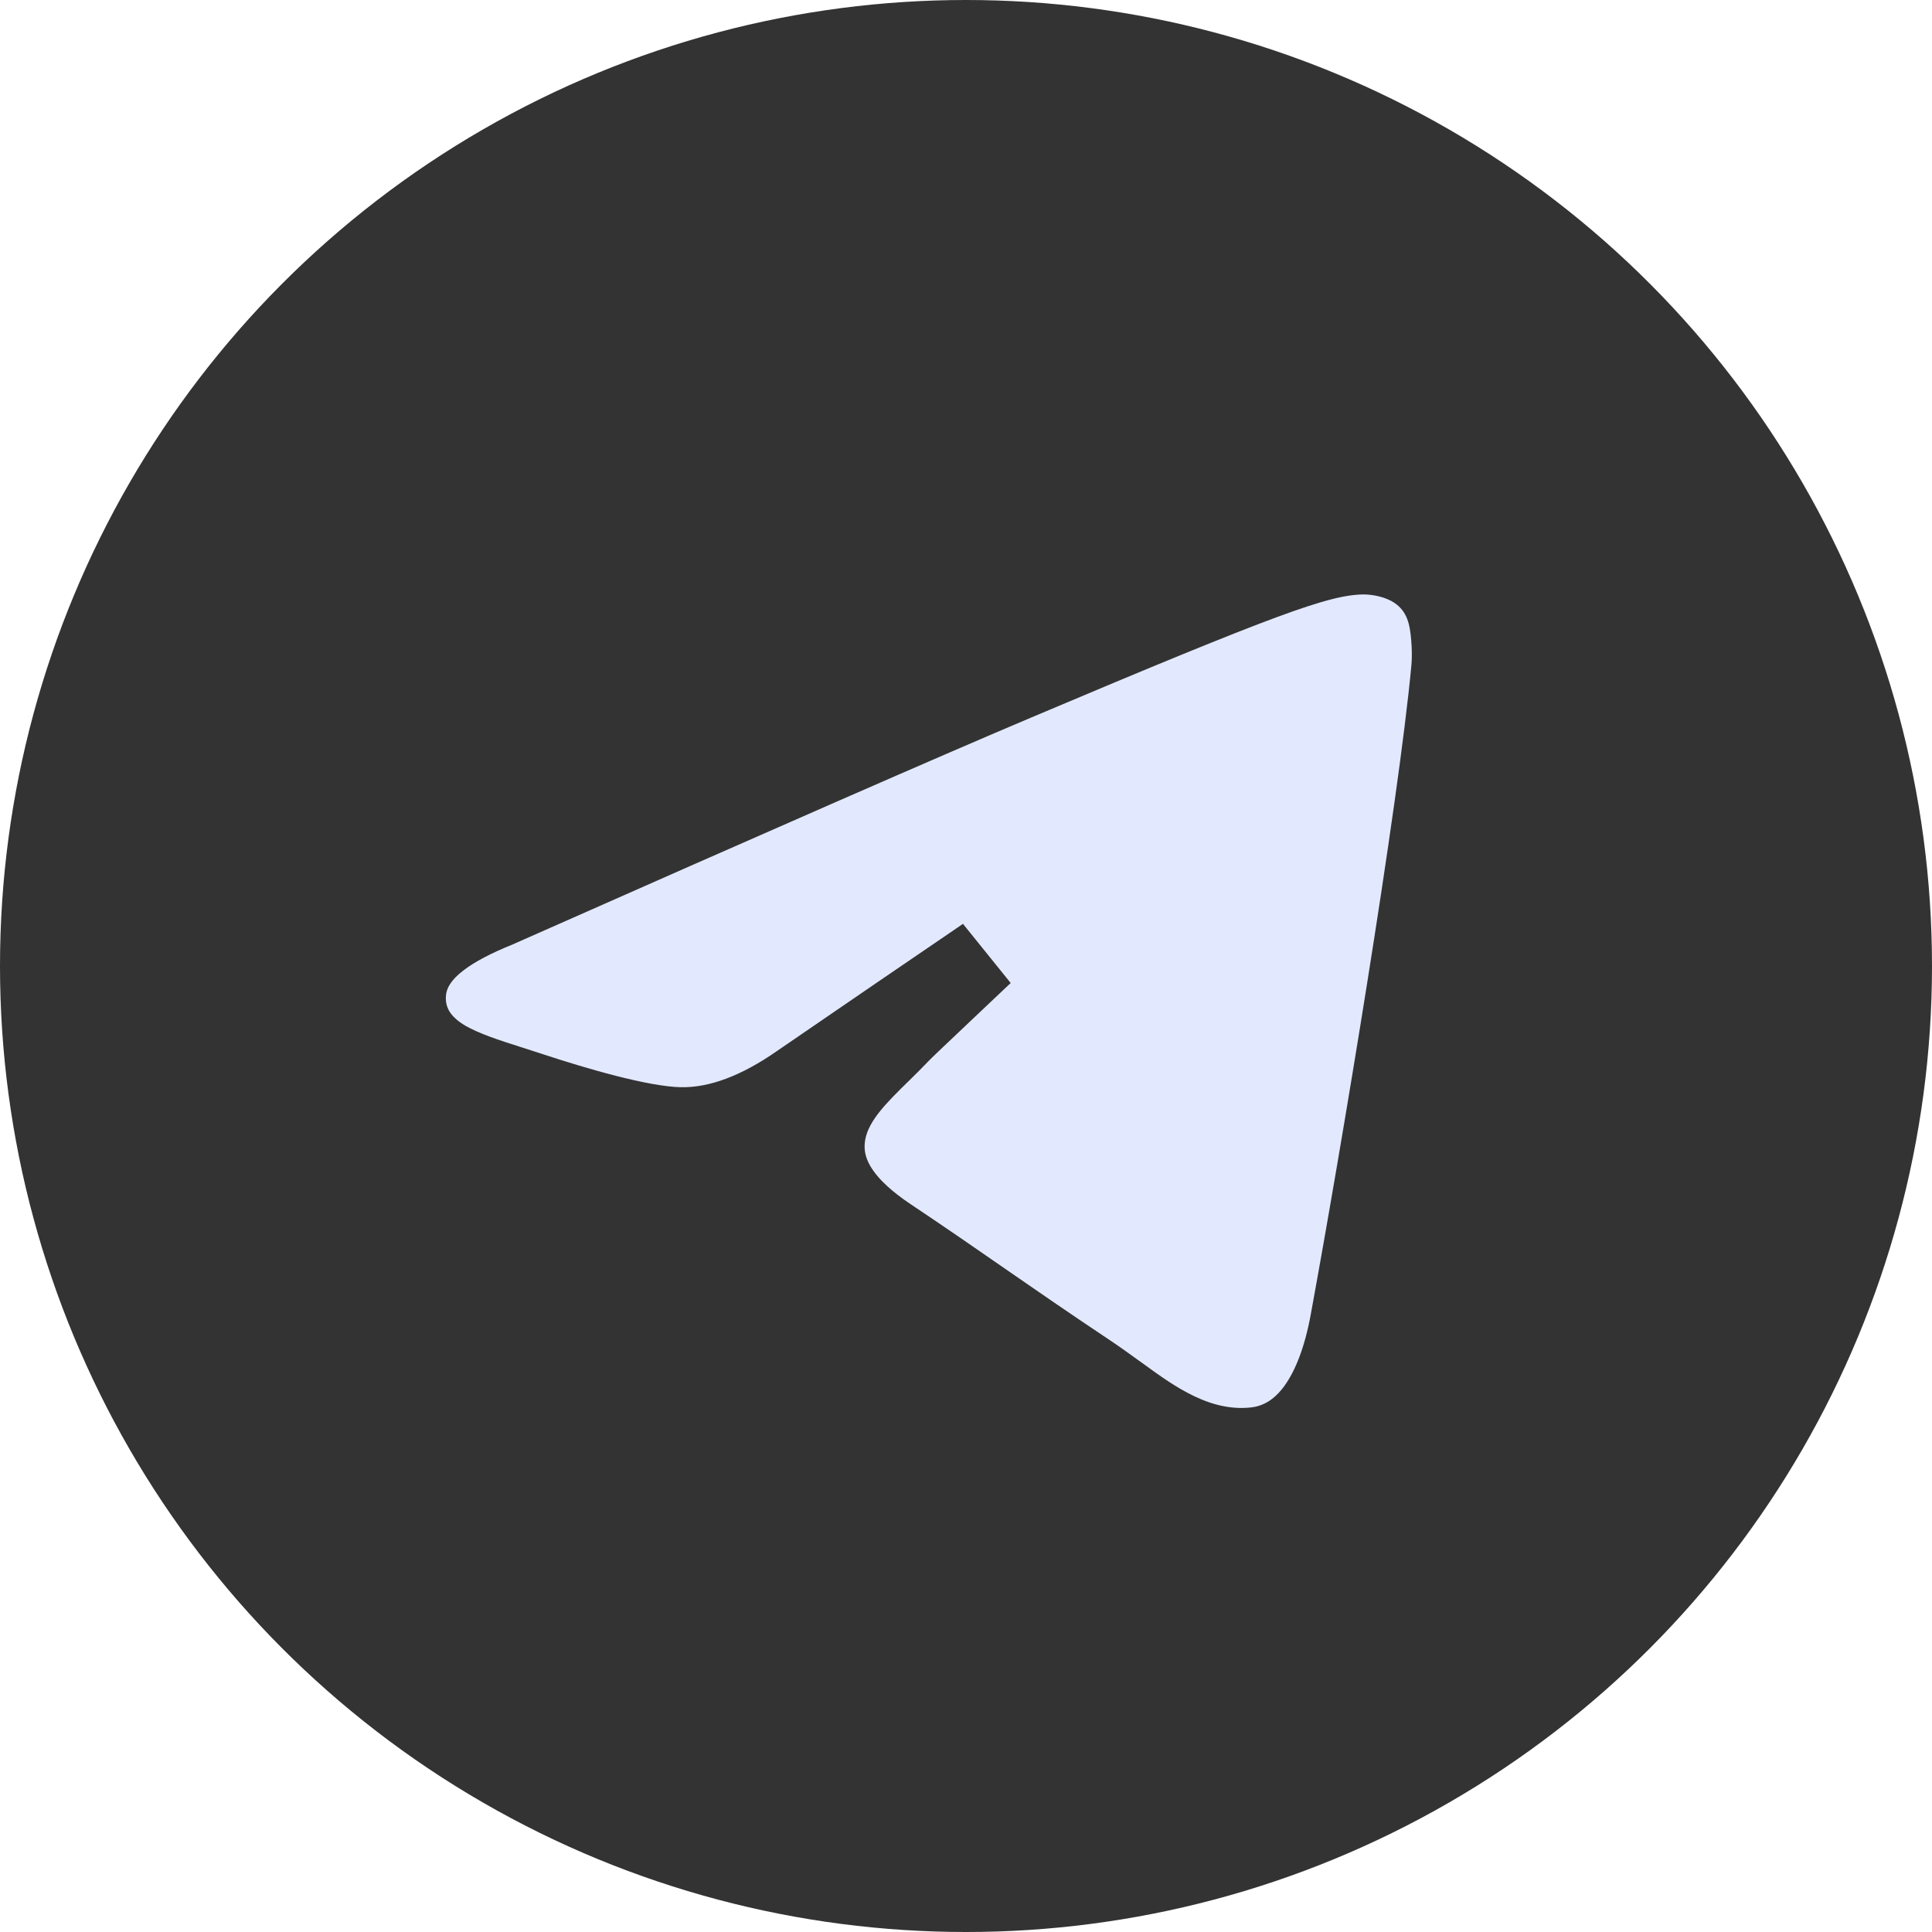 <svg width="26" height="26" viewBox="0 0 26 26" fill="none" xmlns="http://www.w3.org/2000/svg">
<circle cx="13" cy="13" r="13" fill="#333333"/>
<path d="M19.505 8.998L18.994 8.95L19.505 8.998C19.526 8.772 19.501 8.509 19.48 8.386C19.459 8.261 19.4 7.968 19.13 7.746L18.804 8.142L19.13 7.746C18.977 7.619 18.804 7.558 18.676 7.527C18.546 7.495 18.421 7.485 18.331 7.487C18.012 7.493 17.656 7.584 17.008 7.823C16.35 8.066 15.335 8.483 13.675 9.185C12.507 9.678 10.178 10.697 6.693 12.24C6.395 12.361 6.135 12.493 5.937 12.643C5.749 12.784 5.533 13.005 5.494 13.322C5.468 13.534 5.515 13.737 5.631 13.91C5.738 14.069 5.883 14.176 6.012 14.251C6.247 14.386 6.562 14.487 6.842 14.576C6.855 14.58 6.867 14.584 6.879 14.588C6.964 14.615 7.049 14.642 7.136 14.671C7.448 14.774 7.819 14.888 8.169 14.977C8.508 15.063 8.869 15.138 9.146 15.144C9.685 15.156 10.224 14.931 10.748 14.566C11.723 13.897 12.556 13.328 13.248 12.857C13.046 13.049 12.857 13.228 12.693 13.382L12.65 13.423C12.392 13.667 12.19 13.858 12.137 13.913L12.137 13.913C12.051 14.004 11.962 14.091 11.87 14.182L11.858 14.193C11.725 14.324 11.574 14.472 11.451 14.623C11.326 14.777 11.191 14.981 11.142 15.231C11.028 15.821 11.431 16.271 11.967 16.63C12.452 16.954 12.84 17.223 13.23 17.493L13.231 17.494C13.657 17.788 14.085 18.085 14.639 18.454C14.77 18.541 14.895 18.632 15.027 18.727C15.045 18.74 15.064 18.754 15.083 18.767C15.532 19.094 16.122 19.523 16.868 19.453C17.559 19.388 17.967 18.743 18.143 17.788C18.539 15.635 19.323 10.947 19.505 8.998Z" fill="#E2E9FF" stroke="#333333" stroke-width="1.026"/>
</svg>
